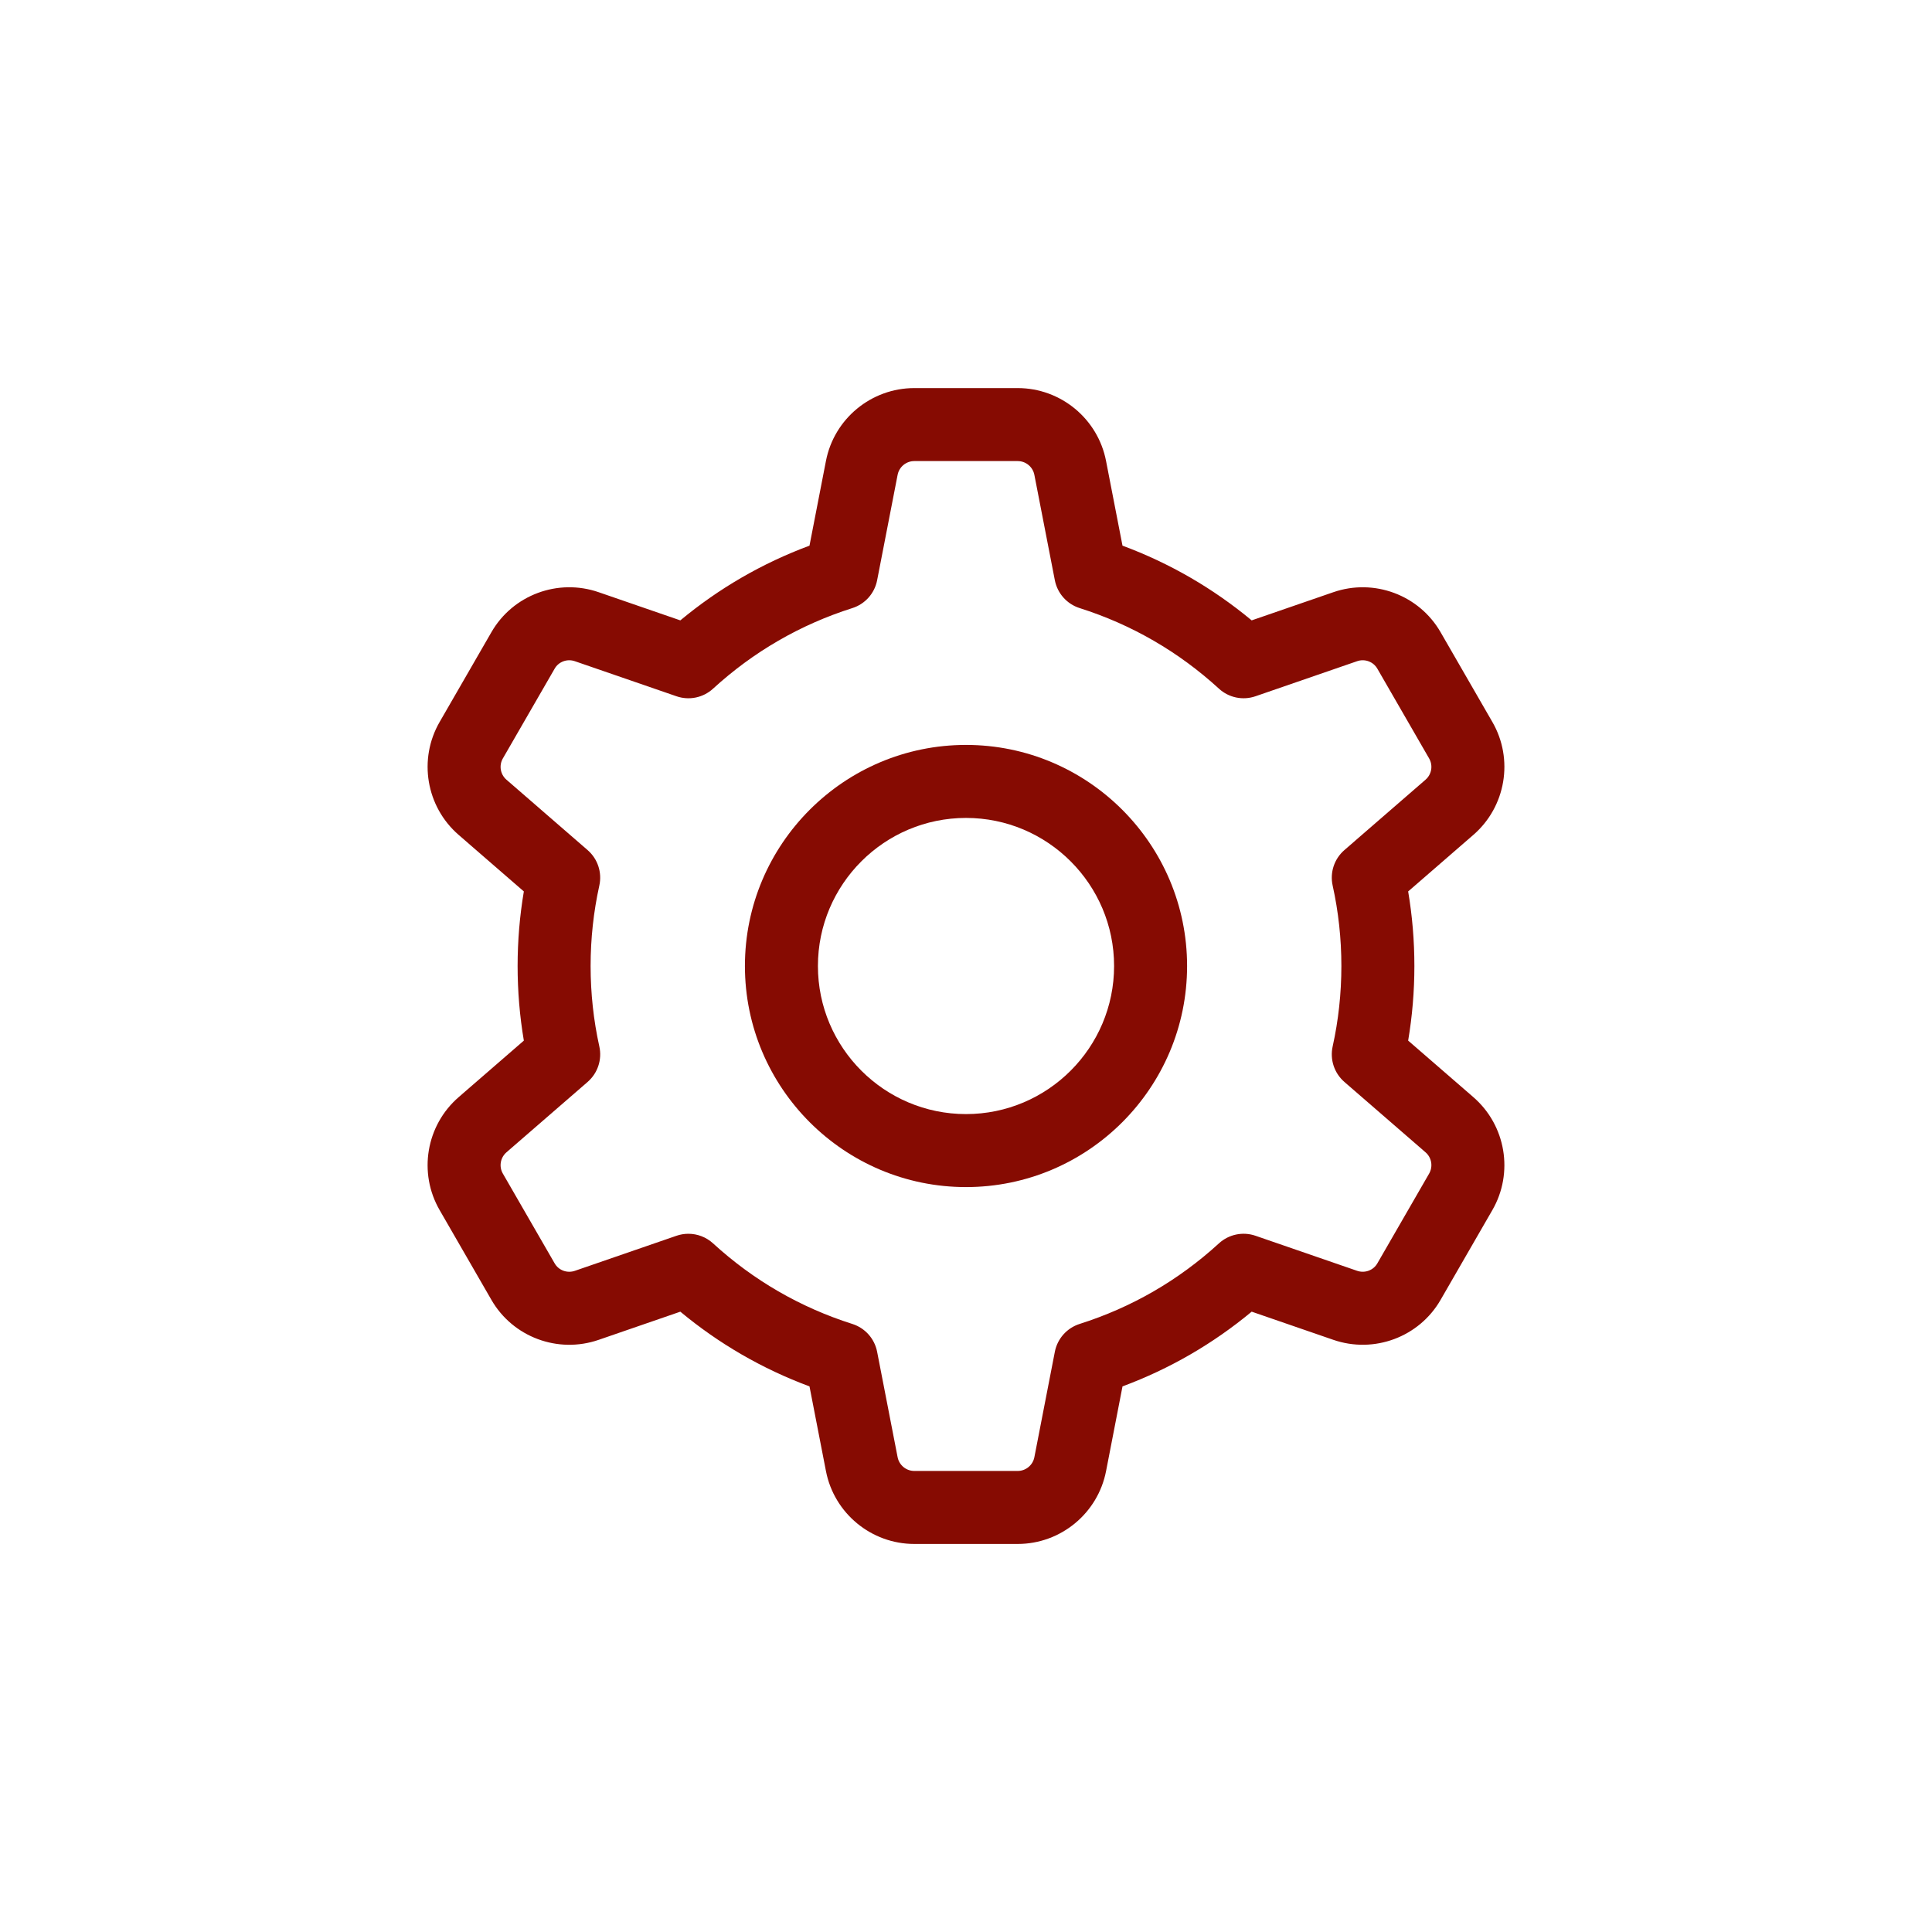 <?xml version="1.0" encoding="UTF-8"?>
<svg width="752pt" height="752pt" version="1.1" viewBox="0 0 752 752" xmlns="http://www.w3.org/2000/svg">
 <g fill="#860b02">
  <path d="m573.47 427.04-25.367-22c1.609-9.535 2.422-19.266 2.422-29.035s-0.812-19.5-2.422-29.031l25.352-21.988c12.703-10.988 15.812-29.508 7.406-44.004l-20.113-34.867c-8.344-14.531-25.922-21.094-41.785-15.605l-31.773 10.961c-15.078-12.523-31.93-22.27-50.277-29.082l-6.402-32.969c-3.184-16.434-17.645-28.363-34.383-28.363h-40.258c-16.742 0-31.203 11.93-34.383 28.355l-6.406 32.977c-18.344 6.812-35.195 16.562-50.273 29.082l-31.762-10.957c-15.875-5.504-33.457 1.07-41.781 15.574l-20.113 34.867c-8.422 14.523-5.312 33.039 7.375 44.02l25.371 22.004c-1.613 9.539-2.426 19.27-2.426 29.031 0 9.762 0.812 19.492 2.426 29.031l-25.359 21.992c-12.703 10.992-15.809 29.508-7.406 44.004l20.113 34.867c8.34 14.535 25.914 21.094 41.789 15.605l31.773-10.961c15.074 12.523 31.926 22.27 50.273 29.082l6.406 32.965c3.184 16.434 17.641 28.363 34.383 28.363h40.258c16.738 0 31.199-11.93 34.387-28.355l6.402-32.977c18.348-6.812 35.199-16.562 50.277-29.082l31.762 10.957c15.871 5.488 33.453-1.066 41.781-15.574l20.109-34.863c8.418-14.523 5.316-33.031-7.375-44.023zm-17.223 29.793-20.141 34.918c-1.559 2.719-4.875 3.926-7.875 2.891l-39.543-13.641c-4.93-1.699-10.387-0.566-14.227 2.949-15.719 14.387-33.965 24.941-54.227 31.371-4.957 1.574-8.656 5.727-9.652 10.832l-7.969 41.031c-0.602 3.106-3.328 5.359-6.488 5.359h-40.258c-3.16 0-5.887-2.254-6.488-5.363l-7.973-41.023c-0.992-5.102-4.691-9.258-9.648-10.832-20.262-6.43-38.508-16.988-54.223-31.371-2.66-2.434-6.094-3.727-9.594-3.727-1.551 0-3.117 0.254-4.633 0.777l-39.551 13.645c-3 1.031-6.309-0.18-7.879-2.922l-20.145-34.922c-1.586-2.731-0.996-6.215 1.414-8.297l31.574-27.383c3.938-3.414 5.688-8.715 4.562-13.801-2.258-10.191-3.398-20.727-3.398-31.32 0-10.59 1.141-21.129 3.394-31.316 1.125-5.086-0.625-10.387-4.562-13.801l-31.586-27.395c-2.394-2.07-2.984-5.555-1.383-8.312l20.145-34.922c1.555-2.711 4.871-3.934 7.875-2.887l39.543 13.641c4.93 1.707 10.387 0.566 14.227-2.949 15.719-14.387 33.961-24.941 54.223-31.371 4.957-1.574 8.656-5.727 9.648-10.832l7.973-41.035c0.602-3.102 3.328-5.356 6.484-5.356h40.258c3.16 0 5.887 2.254 6.488 5.363l7.969 41.023c0.996 5.102 4.695 9.258 9.652 10.832 20.262 6.43 38.508 16.984 54.227 31.371 3.84 3.523 9.293 4.648 14.227 2.949l39.551-13.645c2.992-1.035 6.305 0.18 7.879 2.922l20.145 34.926c1.582 2.731 0.996 6.215-1.414 8.293l-31.574 27.383c-3.938 3.418-5.688 8.715-4.559 13.809 2.254 10.172 3.394 20.707 3.394 31.309 0 10.605-1.141 21.137-3.394 31.309-1.129 5.094 0.625 10.391 4.559 13.809l31.574 27.383c0.004 0.004 0.008 0.008 0.016 0.012 2.394 2.07 2.981 5.555 1.383 8.316z"/>
  <path d="m376 289.95c-47.449 0-86.051 38.602-86.051 86.051s38.602 86.051 86.051 86.051 86.055-38.602 86.055-86.051c0-47.445-38.602-86.051-86.055-86.051zm0 143.69c-31.781 0-57.637-25.855-57.637-57.637s25.855-57.637 57.637-57.637c31.785 0 57.641 25.855 57.641 57.637s-25.855 57.637-57.641 57.637z"/>
 </g>
</svg>
